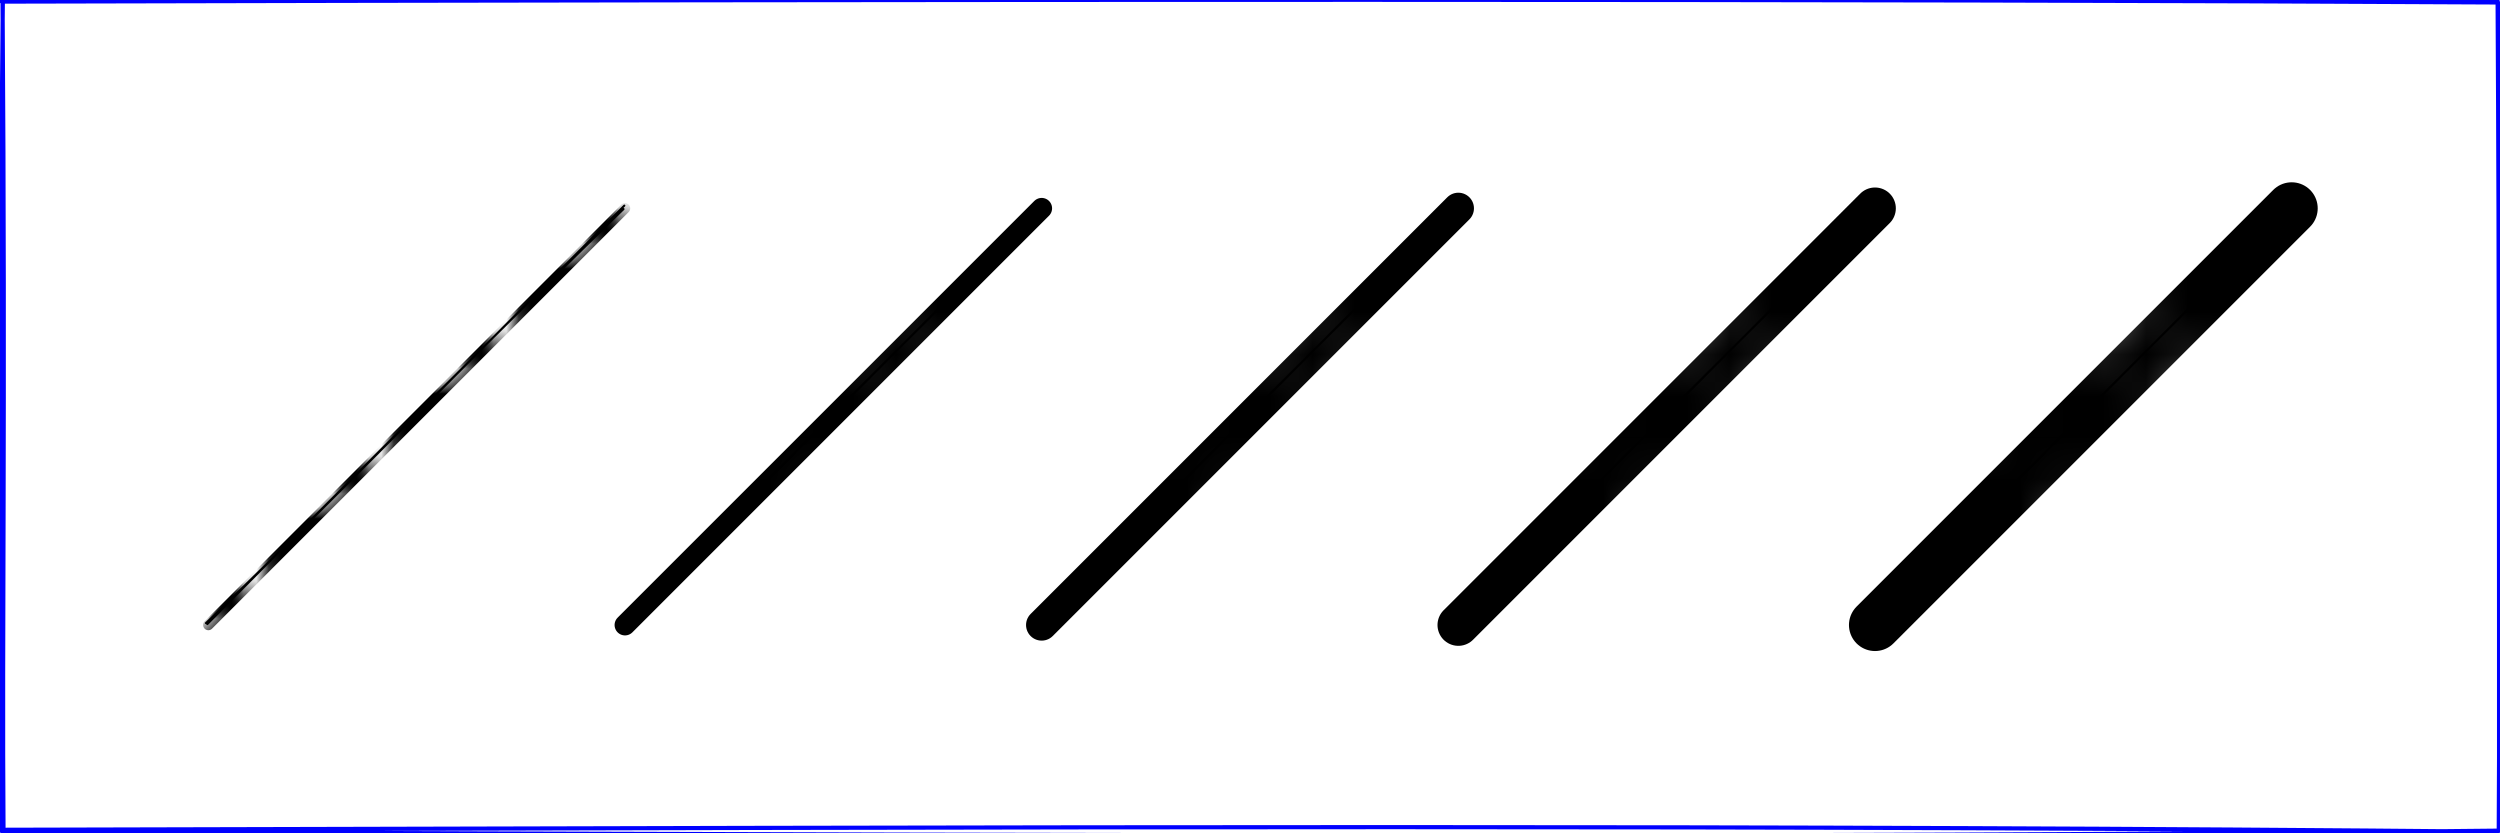 <?xml version="1.0" standalone="no"?>
<svg xmlns="http://www.w3.org/2000/svg" xmlns:xlink="http://www.w3.org/1999/xlink" width="1200" height="400" stroke-linecap="round"><defs><pattern id="star" viewBox="0,0,10,10" width="30%" height="30%"><g><path d="M0.777 0.322 L1.873 5.92 L0.396 9.511 L5.501 7.817 L9.733 10.136 L8.587 5.787 L10.073 -0.458 L4.277 1.067" stroke="none" stroke-width="0" fill="black" fill-rule="evenodd"/><path d="M-0.2 -0.162 C0.665 1.112, 1.15 2.001, 1.942 4.769 M-0.086 -0.077 C0.651 1.966, 1.444 3.766, 1.872 5.06 M2.094 5.122 C1.46 6.332, 1.172 7.692, 0.095 9.757 M1.966 5.065 C1.299 6.729, 0.605 8.467, 0.131 9.895 M-0.002 10.079 C1.551 9.337, 2.846 9.091, 5.034 7.765 M0.133 9.904 C1.145 9.56, 2.125 9.178, 5.003 8.068 M5.161 8.002 C5.975 8.318, 7.607 9.203, 10.056 10.243 M4.943 7.928 C6.521 8.719, 8.096 9.06, 10.084 10.03 M10.053 9.756 C9.102 8.164, 8.334 6.324, 8.17 5.056 M9.899 10.113 C9.39 8.311, 8.654 6.342, 8.012 4.979 M7.794 4.909 C8.678 3.635, 8.818 2.456, 9.774 -0.238 M7.89 5.043 C8.4 3.945, 8.907 2.798, 10.117 -0.107 M9.838 0.165 C8.436 0.32, 7.595 0.936, 5.029 2.05 M10.017 0.088 C8.865 0.423, 7.884 0.808, 5.094 1.907 M5.116 1.957 C3.397 1.229, 1.791 0.671, -0.229 0.175 M5.086 1.901 C4.018 1.564, 2.871 1.237, 0.105 -0.116" stroke="black" stroke-width="1" fill="none"/></g></pattern></defs><rect fill="white" height="400" width="1200"/><g><path d="M0.405 0.52 C264.088 -2.135, 526.675 -2.748, 1198.829 0.315 M0.744 0.771 C449.584 -0.336, 898.632 -0.556, 1198.621 1.178 M1199.399 1.515 C1199.599 98.854, 1200.451 196.854, 1199.401 397.972 M1198.857 1.273 C1199.635 134.464, 1199.533 267.984, 1199.554 398.554 M1198.994 399.235 C860.822 395.972, 521.861 396.919, 1.1 398.301 M1199.394 398.716 C934.126 401.614, 668.782 401.794, 1.01 399.201 M1.682 399.007 C0.942 300.647, 2.662 204.76, 1.238 2.029 M0.757 398.693 C-0.608 281.555, -0.219 162.478, 1.354 1.127" stroke="rgb(0, 0, 255)" stroke-width="2" fill="none"/></g><line fill="none" stroke="url(#star)" stroke-width="5px" y2="100" y1="300" x1="100" x2="300"/><g><path d="M98.866 299.085 C144.404 255.299, 188.485 210.317, 299.674 98.695 M99.513 299.564 C173.369 225.083, 248.557 149.718, 299.278 100.339" stroke="rgb(0, 0, 0)" stroke-width="1" fill="none"/></g><line fill="none" stroke="url(#star)" stroke-width="10px" y2="100" y1="300" x1="300" x2="500"/><g><path d="M298.866 299.085 C344.404 255.299, 388.485 210.317, 499.674 98.695 M299.513 299.564 C373.369 225.083, 448.557 149.718, 499.278 100.339" stroke="rgb(0, 0, 0)" stroke-width="1" fill="none"/></g><line fill="none" stroke="url(#star)" stroke-width="15px" y2="100" y1="300" x1="500" x2="700"/><g><path d="M498.866 299.085 C544.404 255.299, 588.485 210.317, 699.674 98.695 M499.513 299.564 C573.369 225.083, 648.557 149.718, 699.278 100.339" stroke="rgb(0, 0, 0)" stroke-width="1" fill="none"/></g><line fill="none" stroke="url(#star)" stroke-width="20px" y2="100" y1="300" x1="700" x2="900"/><g><path d="M698.866 299.085 C744.404 255.299, 788.485 210.317, 899.674 98.695 M699.513 299.564 C773.369 225.083, 848.557 149.718, 899.278 100.339" stroke="rgb(0, 0, 0)" stroke-width="1" fill="none"/></g><line fill="none" stroke="url(#star)" stroke-width="25px" y2="100" y1="300" x1="900" x2="1100"/><g><path d="M898.866 299.085 C944.404 255.299, 988.485 210.317, 1099.674 98.695 M899.513 299.564 C973.369 225.083, 1048.557 149.718, 1099.278 100.339" stroke="rgb(0, 0, 0)" stroke-width="1" fill="none"/></g></svg>